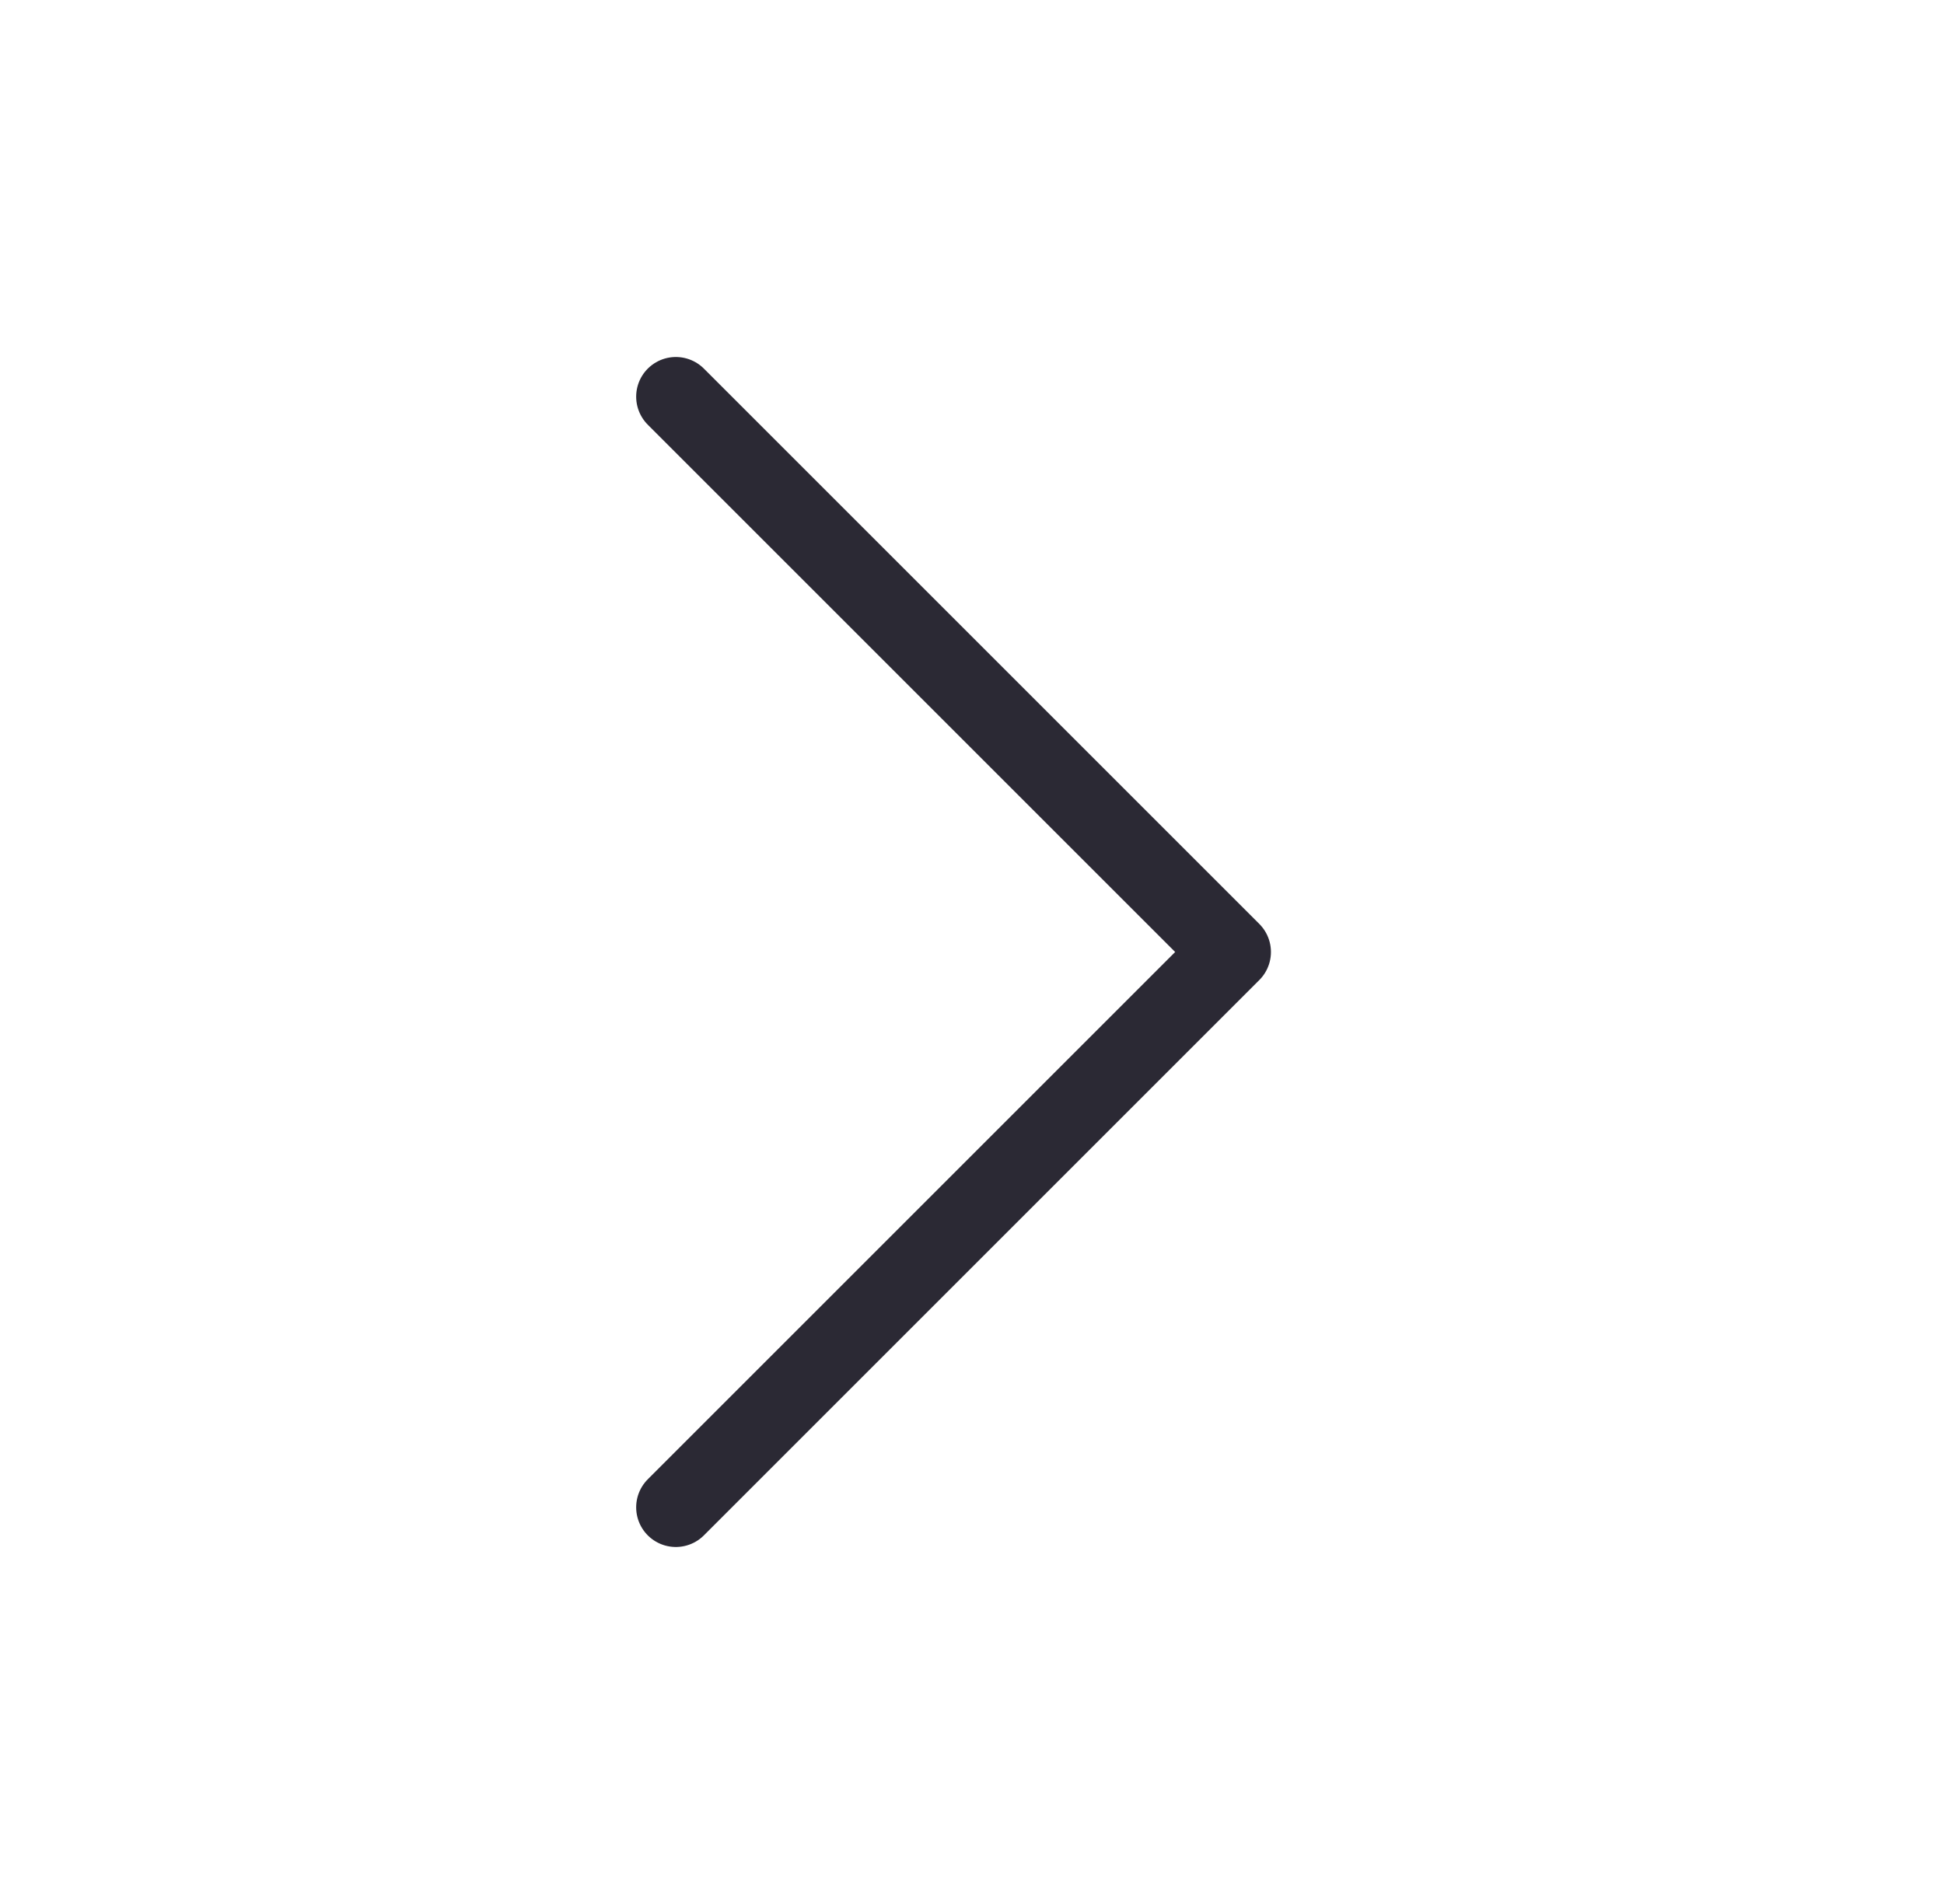 <svg width="49" height="48" viewBox="0 0 49 48" fill="none" xmlns="http://www.w3.org/2000/svg">
<path d="M17.035 10L31.035 24L17.035 38" stroke="#2B2934" stroke-width="2" stroke-linecap="round" stroke-linejoin="round"/>
</svg>

